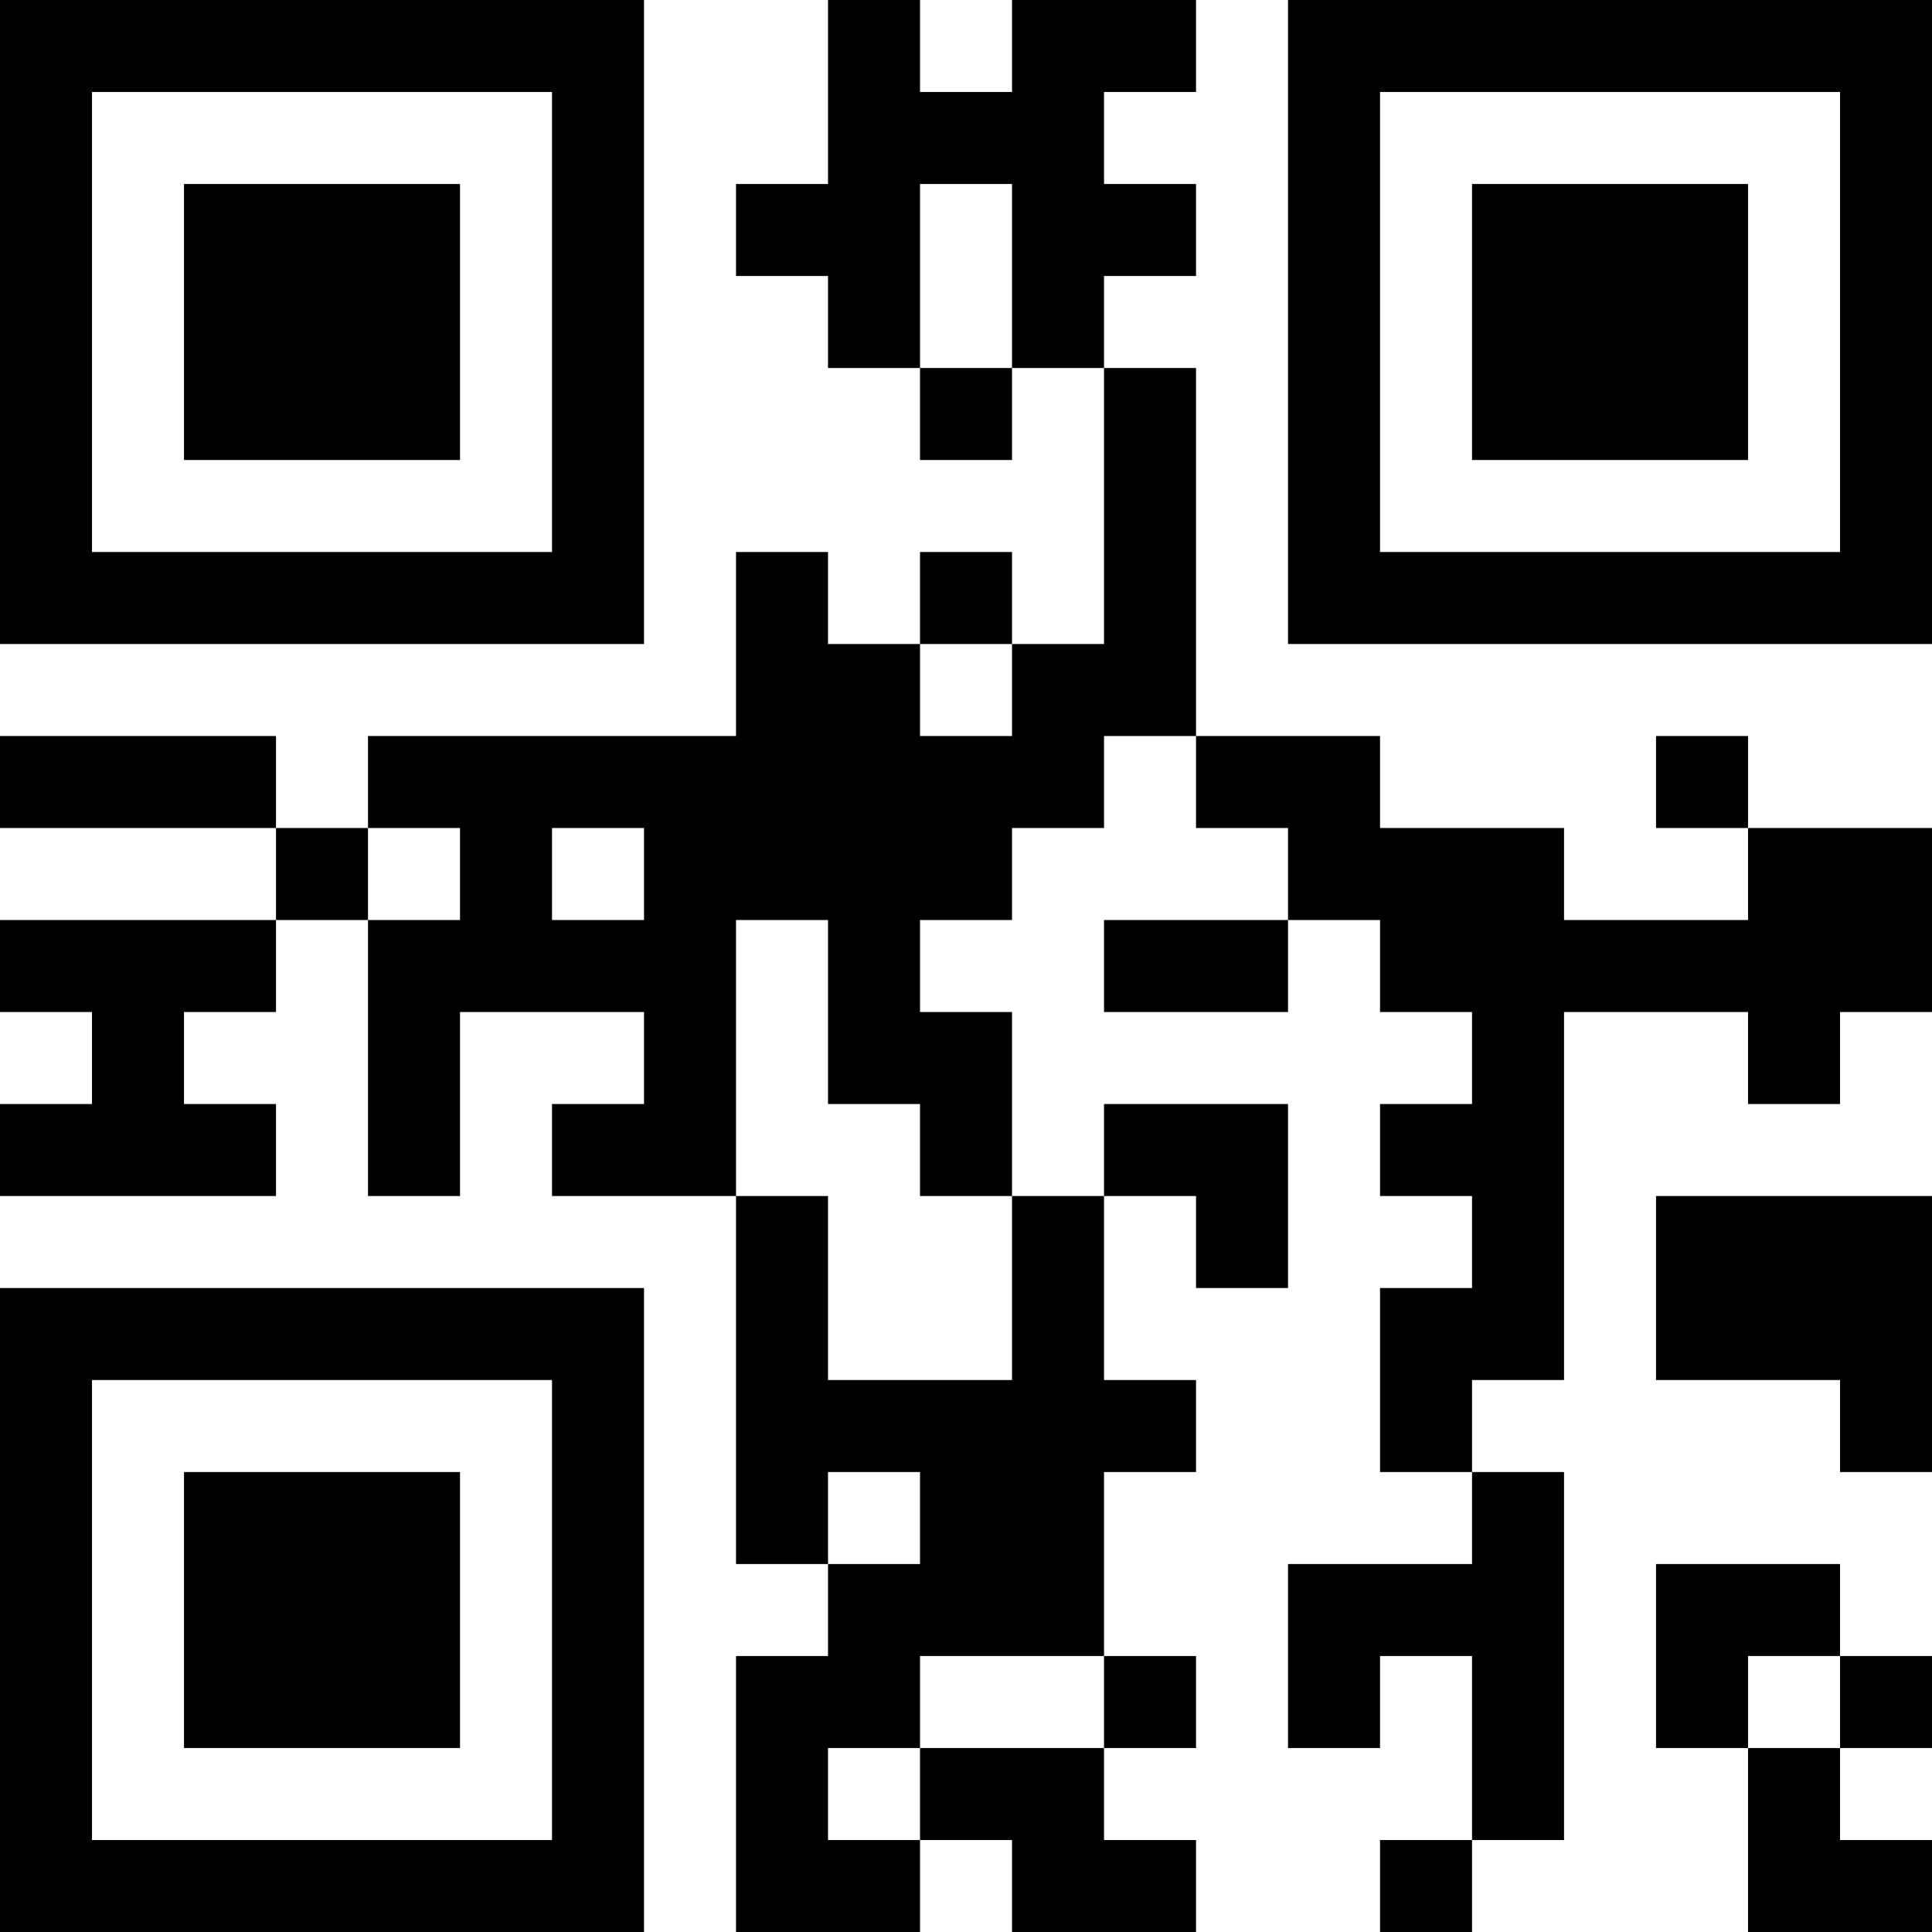 <?xml version="1.0" encoding="UTF-8"?>
<svg xmlns="http://www.w3.org/2000/svg" version="1.1" width="100" height="100" viewBox="0 0 100 100"><rect x="0" y="0" width="100" height="100" fill="#ffffff"/><g transform="scale(4.762)"><g transform="translate(0,0)"><path fill-rule="evenodd" d="M9 0L9 2L8 2L8 3L9 3L9 4L10 4L10 5L11 5L11 4L12 4L12 7L11 7L11 6L10 6L10 7L9 7L9 6L8 6L8 8L4 8L4 9L3 9L3 8L0 8L0 9L3 9L3 10L0 10L0 11L1 11L1 12L0 12L0 13L3 13L3 12L2 12L2 11L3 11L3 10L4 10L4 13L5 13L5 11L7 11L7 12L6 12L6 13L8 13L8 17L9 17L9 18L8 18L8 21L10 21L10 20L11 20L11 21L13 21L13 20L12 20L12 19L13 19L13 18L12 18L12 16L13 16L13 15L12 15L12 13L13 13L13 14L14 14L14 12L12 12L12 13L11 13L11 11L10 11L10 10L11 10L11 9L12 9L12 8L13 8L13 9L14 9L14 10L12 10L12 11L14 11L14 10L15 10L15 11L16 11L16 12L15 12L15 13L16 13L16 14L15 14L15 16L16 16L16 17L14 17L14 19L15 19L15 18L16 18L16 20L15 20L15 21L16 21L16 20L17 20L17 16L16 16L16 15L17 15L17 11L19 11L19 12L20 12L20 11L21 11L21 9L19 9L19 8L18 8L18 9L19 9L19 10L17 10L17 9L15 9L15 8L13 8L13 4L12 4L12 3L13 3L13 2L12 2L12 1L13 1L13 0L11 0L11 1L10 1L10 0ZM10 2L10 4L11 4L11 2ZM10 7L10 8L11 8L11 7ZM4 9L4 10L5 10L5 9ZM6 9L6 10L7 10L7 9ZM8 10L8 13L9 13L9 15L11 15L11 13L10 13L10 12L9 12L9 10ZM18 13L18 15L20 15L20 16L21 16L21 13ZM9 16L9 17L10 17L10 16ZM18 17L18 19L19 19L19 21L21 21L21 20L20 20L20 19L21 19L21 18L20 18L20 17ZM10 18L10 19L9 19L9 20L10 20L10 19L12 19L12 18ZM19 18L19 19L20 19L20 18ZM0 0L0 7L7 7L7 0ZM1 1L1 6L6 6L6 1ZM2 2L2 5L5 5L5 2ZM14 0L14 7L21 7L21 0ZM15 1L15 6L20 6L20 1ZM16 2L16 5L19 5L19 2ZM0 14L0 21L7 21L7 14ZM1 15L1 20L6 20L6 15ZM2 16L2 19L5 19L5 16Z" fill="#000000"/></g></g></svg>
